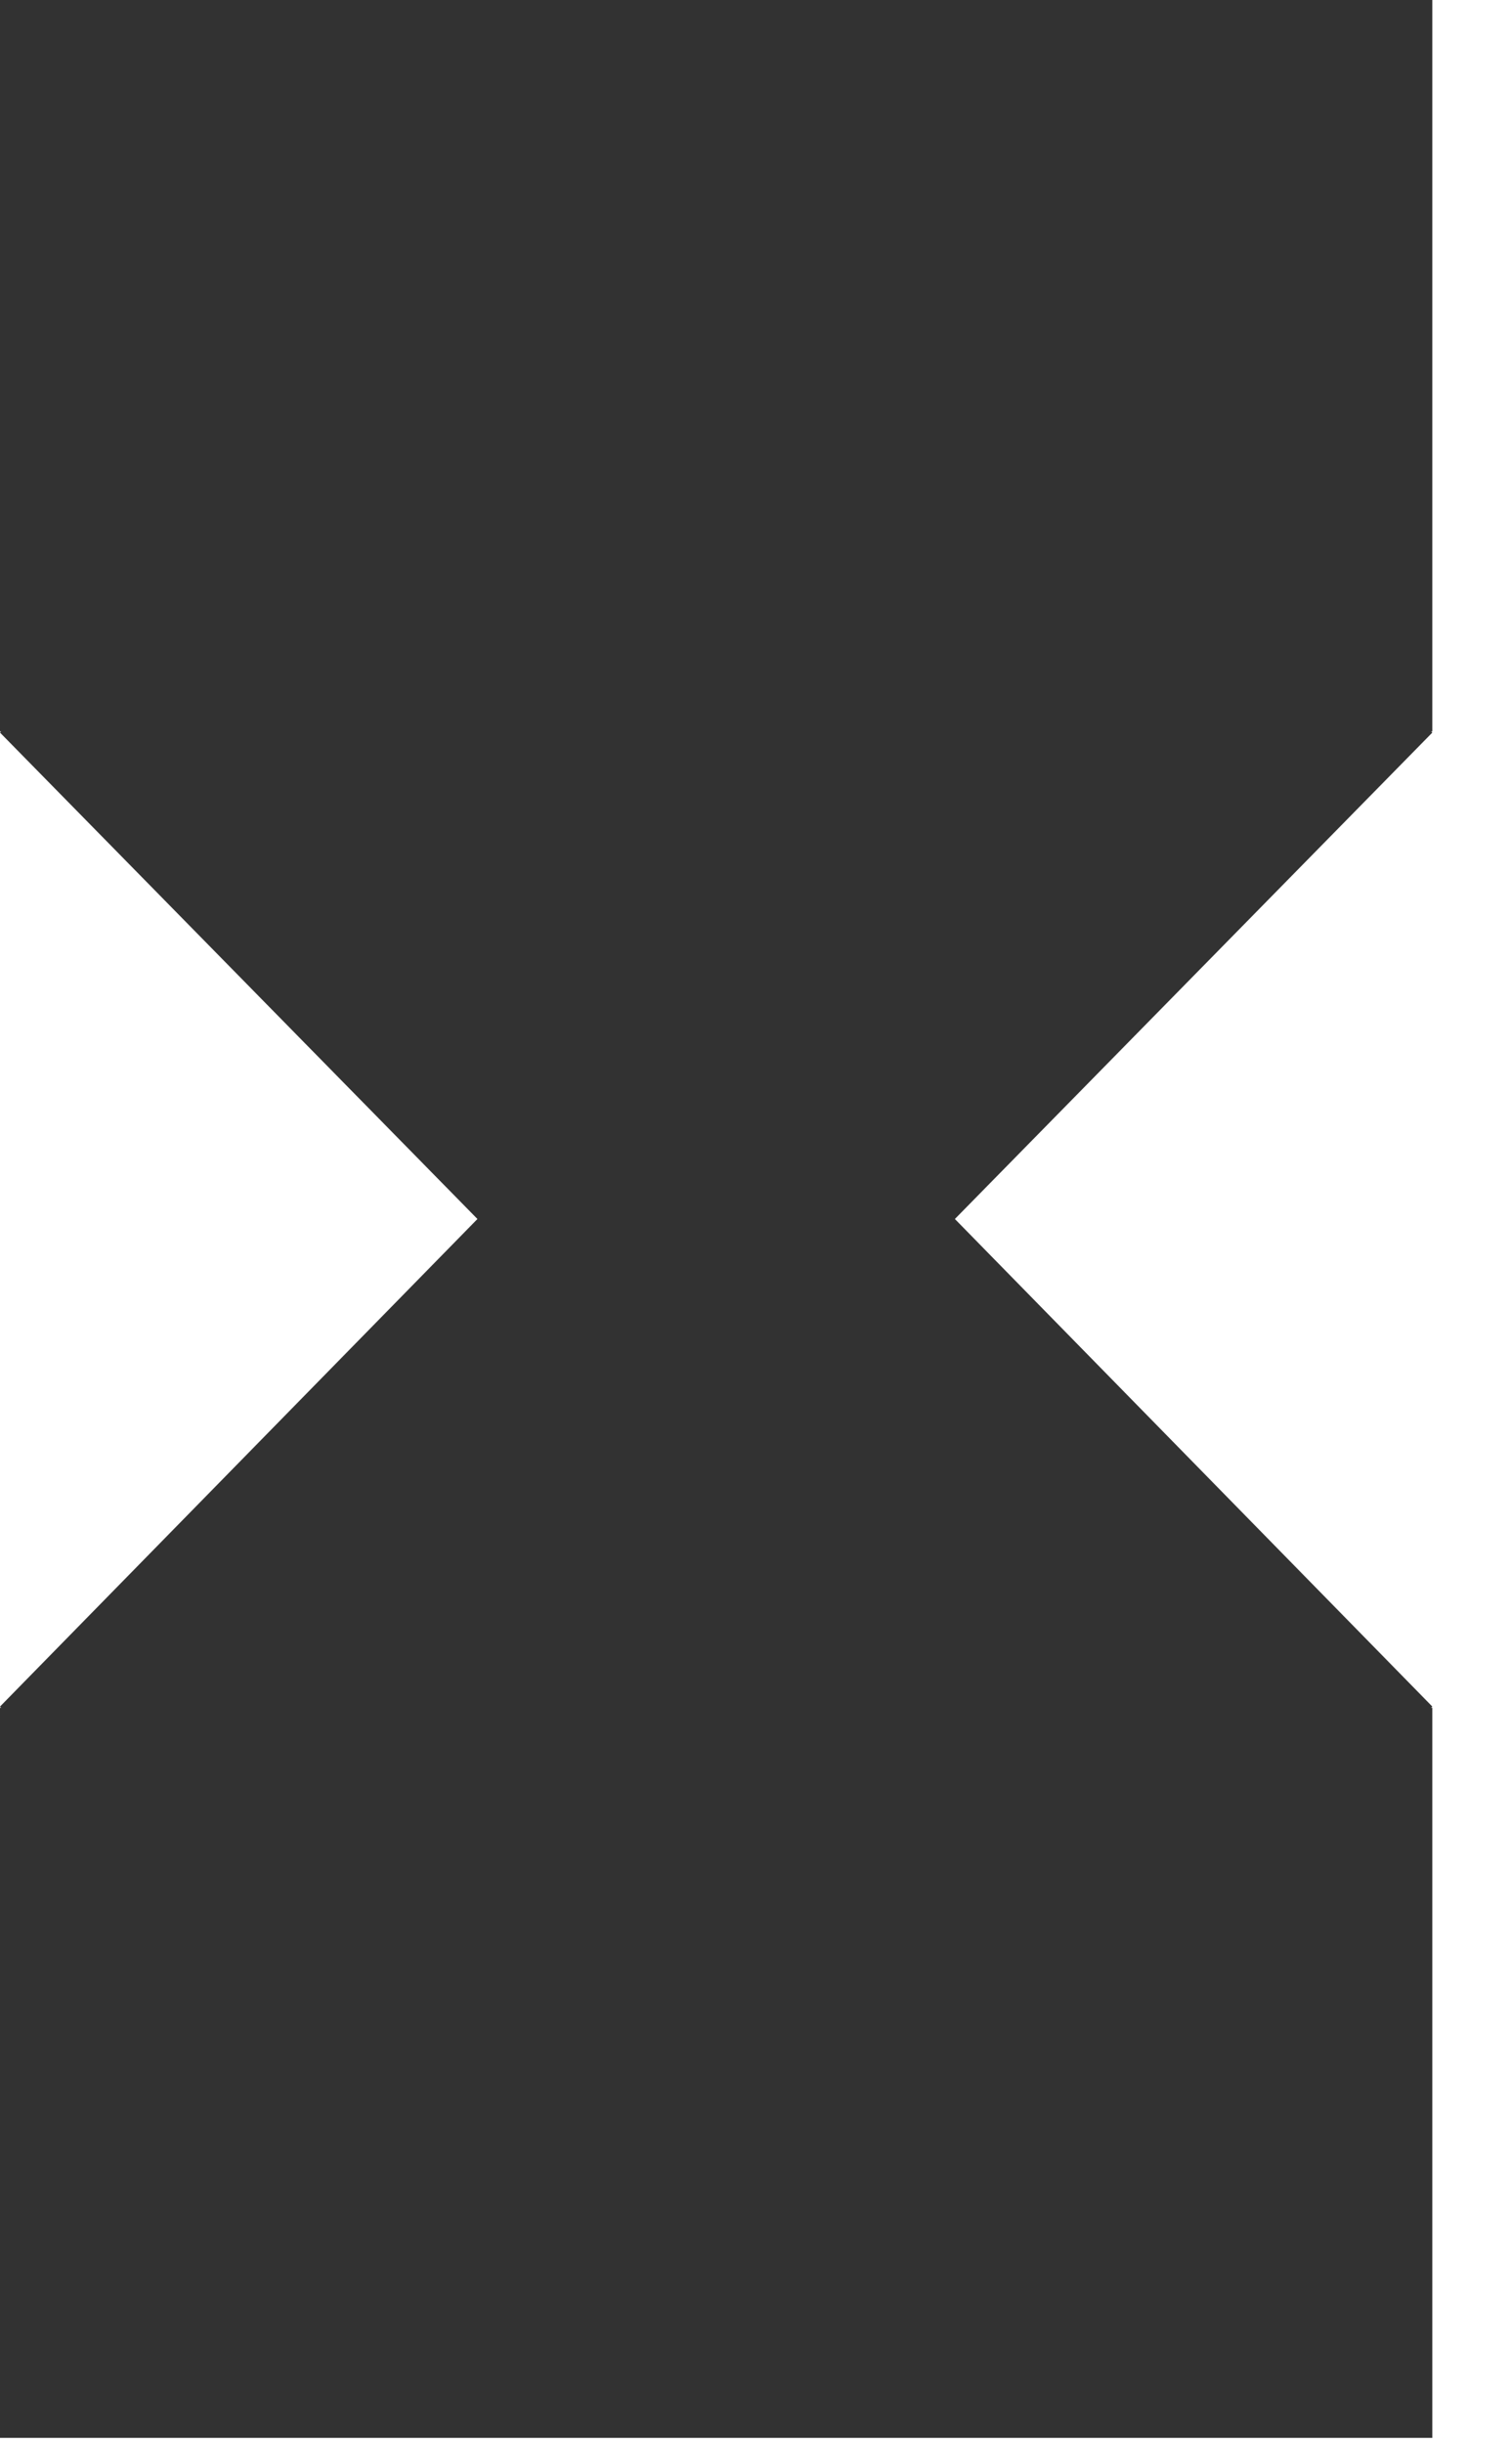 <svg width="13" height="21" viewBox="0 0 13 21" fill="none" xmlns="http://www.w3.org/2000/svg">
<path d="M0 0V6.284H0.01L0 6.294L4.105 10.473L0 14.662L0.01 14.672H0V20.945H12.315V14.672H12.304L12.315 14.662L8.21 10.473L12.315 6.294L12.304 6.284H12.315V0H0Z" fill="#323232"/>
</svg>